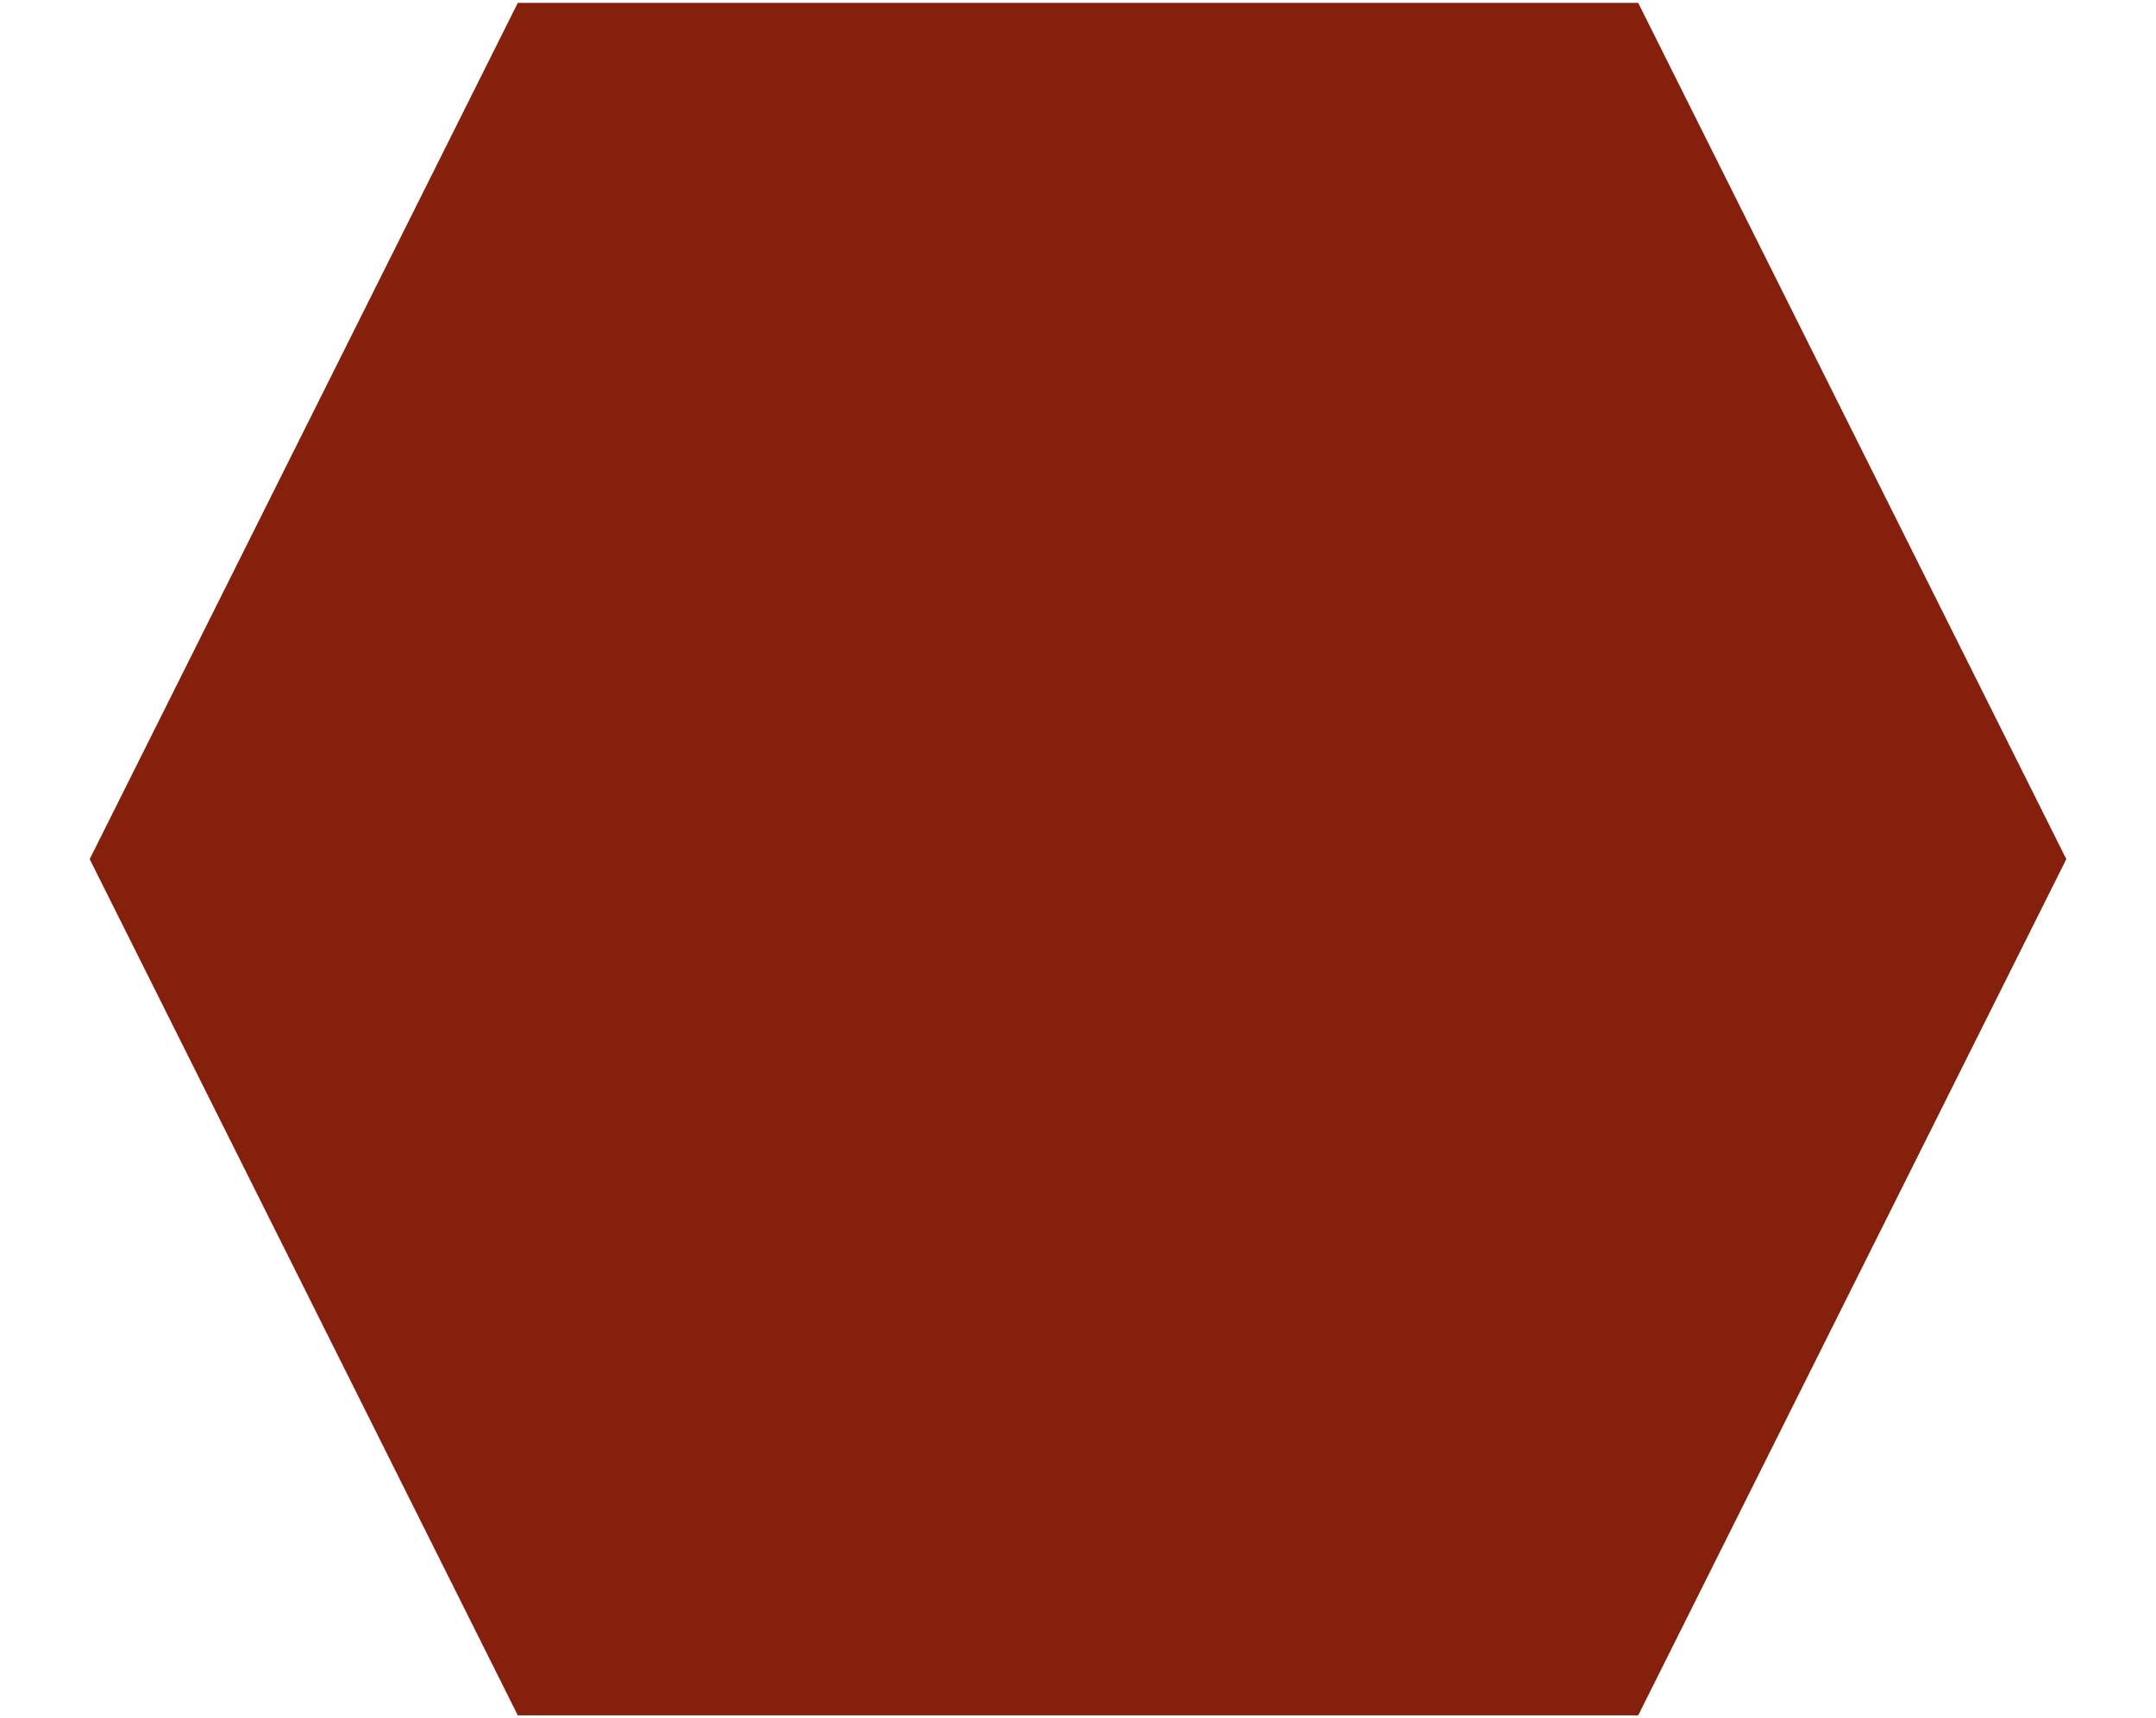 <svg version="1.1" viewBox="0.0 0.0 565.714 450.822" fill="none" stroke="none" stroke-linecap="square" stroke-miterlimit="10" xmlns:xlink="http://www.w3.org/1999/xlink" xmlns="http://www.w3.org/2000/svg"><clipPath id="p.0"><path d="m0 0l565.714 0l0 450.822l-565.714 0l0 -450.822z" clip-rule="nonzero"/></clipPath><g clip-path="url(#p.0)"><path fill="#000000" fill-opacity="0.0" d="m0 0l565.714 0l0 450.822l-565.714 0z" fill-rule="evenodd"/><path fill="#85200c" d="m23.534 225.411l112.331 -224.661l293.984 0l112.331 224.661l-112.331 224.661l-293.984 0z" fill-rule="evenodd"/></g></svg>